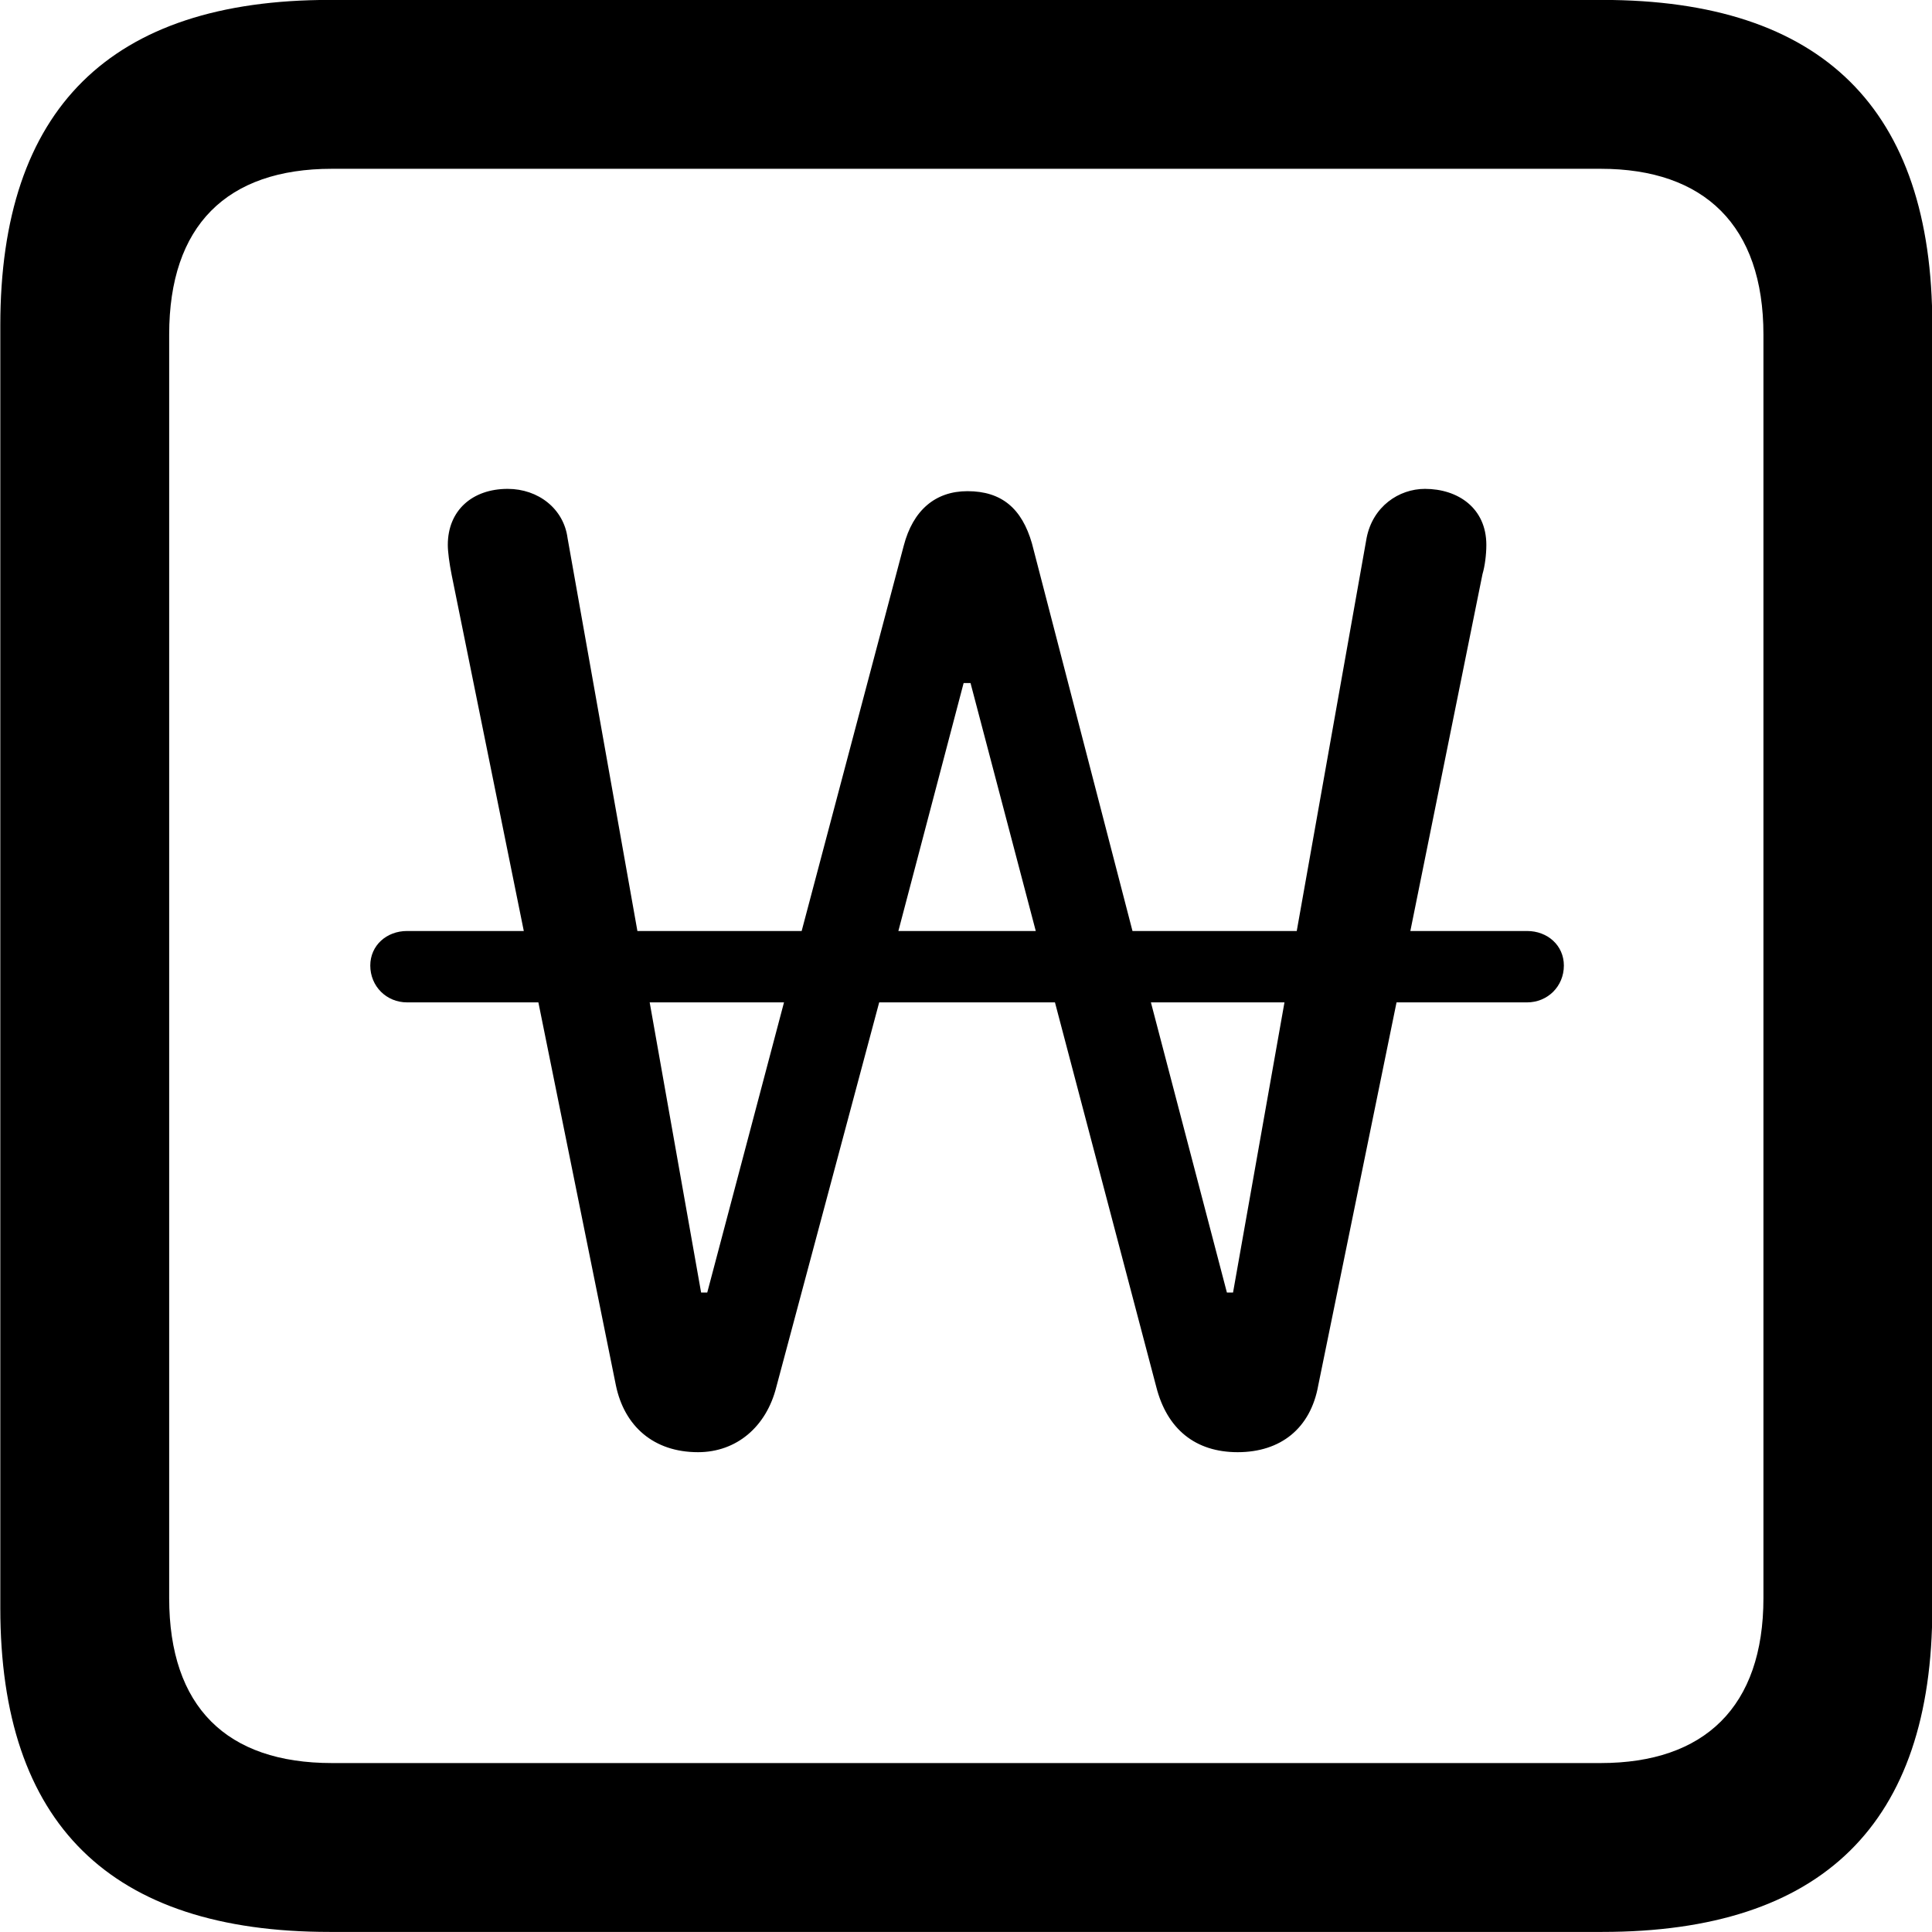 
<svg
    viewBox="0 0 25.17 25.17"
    xmlns="http://www.w3.org/2000/svg"
>
    <path
        fill="inherit"
        d="M4.294 25.169H20.874C23.744 25.169 25.174 23.759 25.174 20.949V4.239C25.174 1.419 23.744 -0.001 20.874 -0.001H4.294C1.434 -0.001 0.004 1.419 0.004 4.239V20.949C0.004 23.759 1.434 25.169 4.294 25.169ZM4.324 22.969C2.954 22.969 2.204 22.239 2.204 20.819V4.359C2.204 2.939 2.954 2.199 4.324 2.199H20.854C22.204 2.199 22.974 2.939 22.974 4.359V20.819C22.974 22.239 22.204 22.969 20.854 22.969ZM4.824 12.579C4.824 12.849 5.034 13.059 5.304 13.059H7.014L8.024 18.049C8.134 18.579 8.514 18.919 9.094 18.919C9.594 18.919 9.984 18.589 10.114 18.069L11.454 13.059H13.744L15.064 18.069C15.204 18.619 15.574 18.919 16.124 18.919C16.684 18.919 17.074 18.609 17.174 18.049L18.194 13.059H19.894C20.164 13.059 20.374 12.849 20.374 12.579C20.374 12.319 20.164 12.129 19.894 12.129H18.374L19.314 7.479C19.344 7.379 19.364 7.229 19.364 7.099C19.364 6.619 18.994 6.369 18.564 6.369C18.224 6.369 17.884 6.599 17.804 7.009L16.894 12.129H14.754L13.444 7.079C13.314 6.629 13.054 6.399 12.604 6.399C12.184 6.399 11.894 6.649 11.774 7.109L10.444 12.129H8.304L7.394 7.009C7.344 6.629 7.014 6.369 6.614 6.369C6.154 6.369 5.834 6.649 5.834 7.099C5.834 7.189 5.854 7.339 5.884 7.489L6.824 12.129H5.304C5.034 12.129 4.824 12.319 4.824 12.579ZM12.554 8.899H12.644L13.494 12.129H11.704ZM9.134 16.839L8.464 13.059H10.214L9.214 16.839ZM15.984 16.839L14.994 13.059H16.734L16.064 16.839Z"
        fillRule="evenodd"
        clipRule="evenodd"
    />
</svg>
        